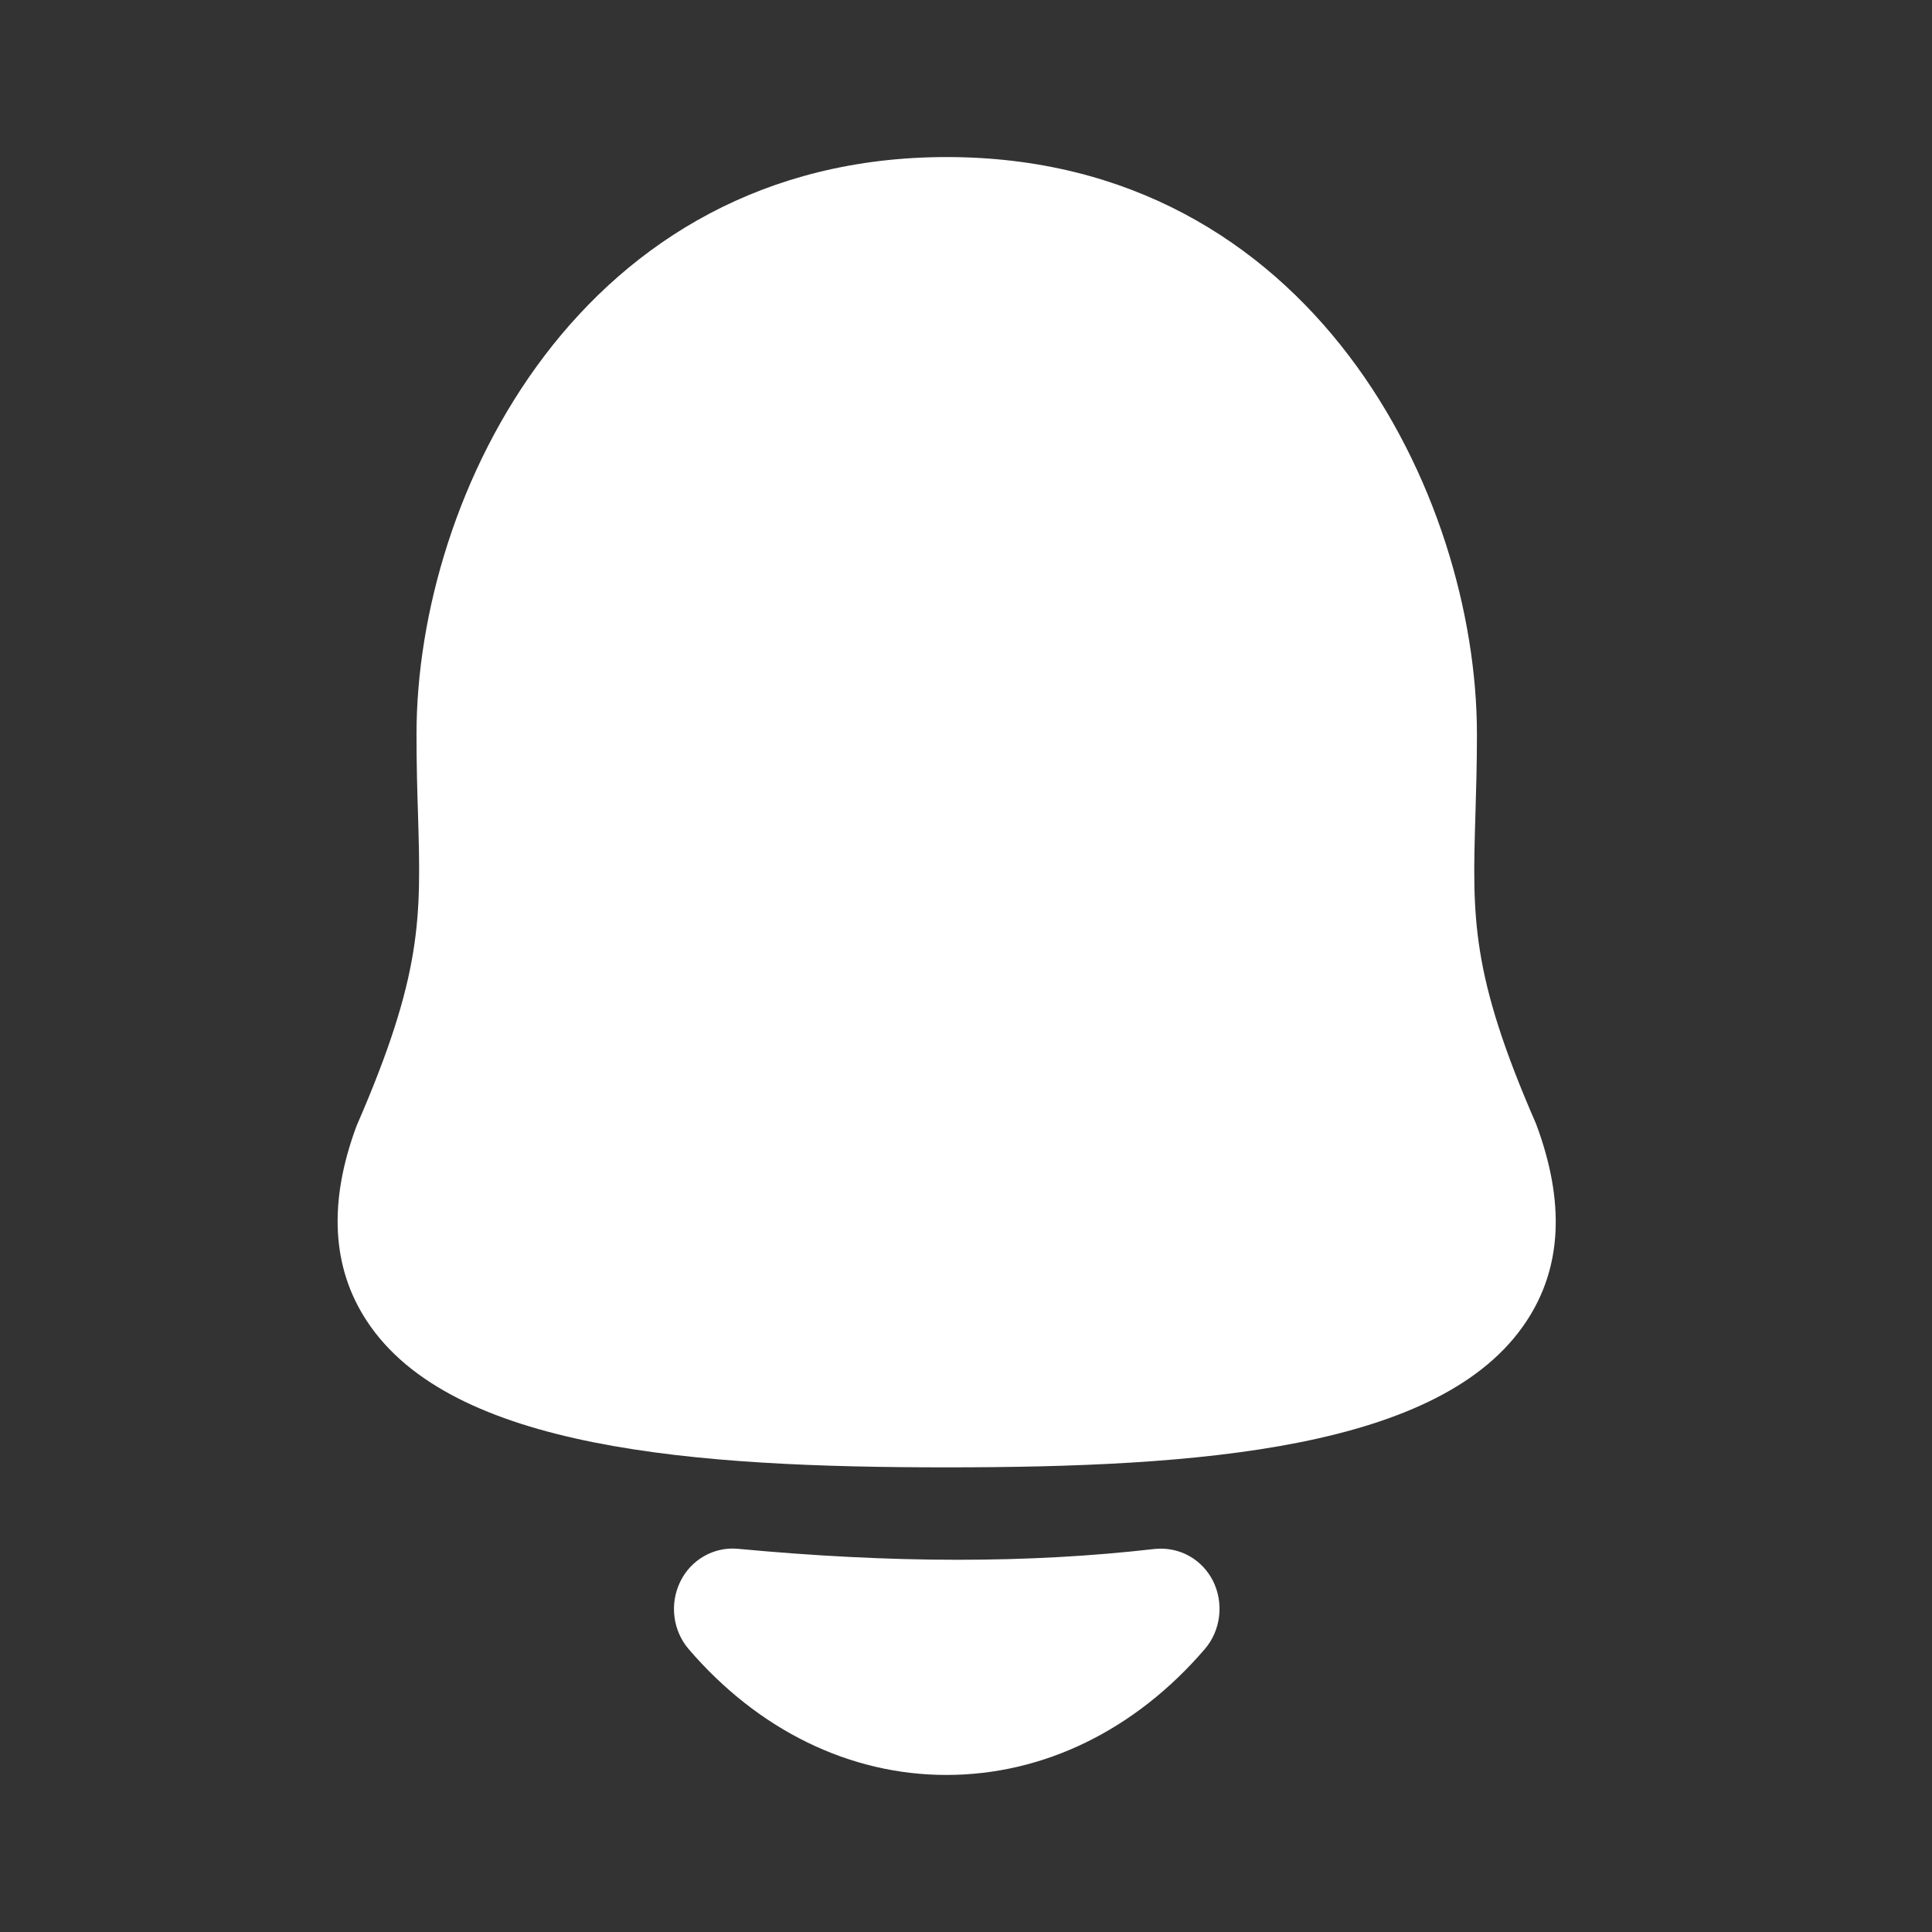 <svg width="24" height="24" viewBox="0 0 24 24" fill="none" xmlns="http://www.w3.org/2000/svg">
<rect x="0" y="0" width="24" height="24" fill="#333333" stroke="none"/>
<path fill-rule="evenodd" clip-rule="evenodd" d="M19.082 13.962C18.269 12.099 18.29 11.398 18.328 10.124C18.337 9.823 18.347 9.496 18.347 9.121C18.347 6.144 16.303 1.951 11.76 1.951C7.218 1.951 5.174 6.144 5.174 9.121C5.174 9.495 5.183 9.823 5.193 10.124C5.23 11.398 5.251 12.099 4.429 13.987C4.078 14.931 4.12 15.746 4.557 16.41C5.605 18.008 8.638 18.228 11.76 18.228C14.882 18.228 17.916 18.008 18.964 16.41C19.402 15.746 19.444 14.931 19.082 13.962Z" fill="white"/>
<path fill-rule="evenodd" clip-rule="evenodd" d="M14.35 19.241C12.784 19.422 11.087 19.421 9.157 19.239C8.868 19.215 8.582 19.374 8.45 19.649C8.316 19.925 8.358 20.256 8.555 20.486C9.419 21.493 10.556 22.049 11.756 22.049H11.758C12.961 22.049 14.1 21.494 14.966 20.486C15.165 20.255 15.206 19.919 15.07 19.642C14.932 19.367 14.65 19.213 14.35 19.241Z" fill="white"/>
</svg>
